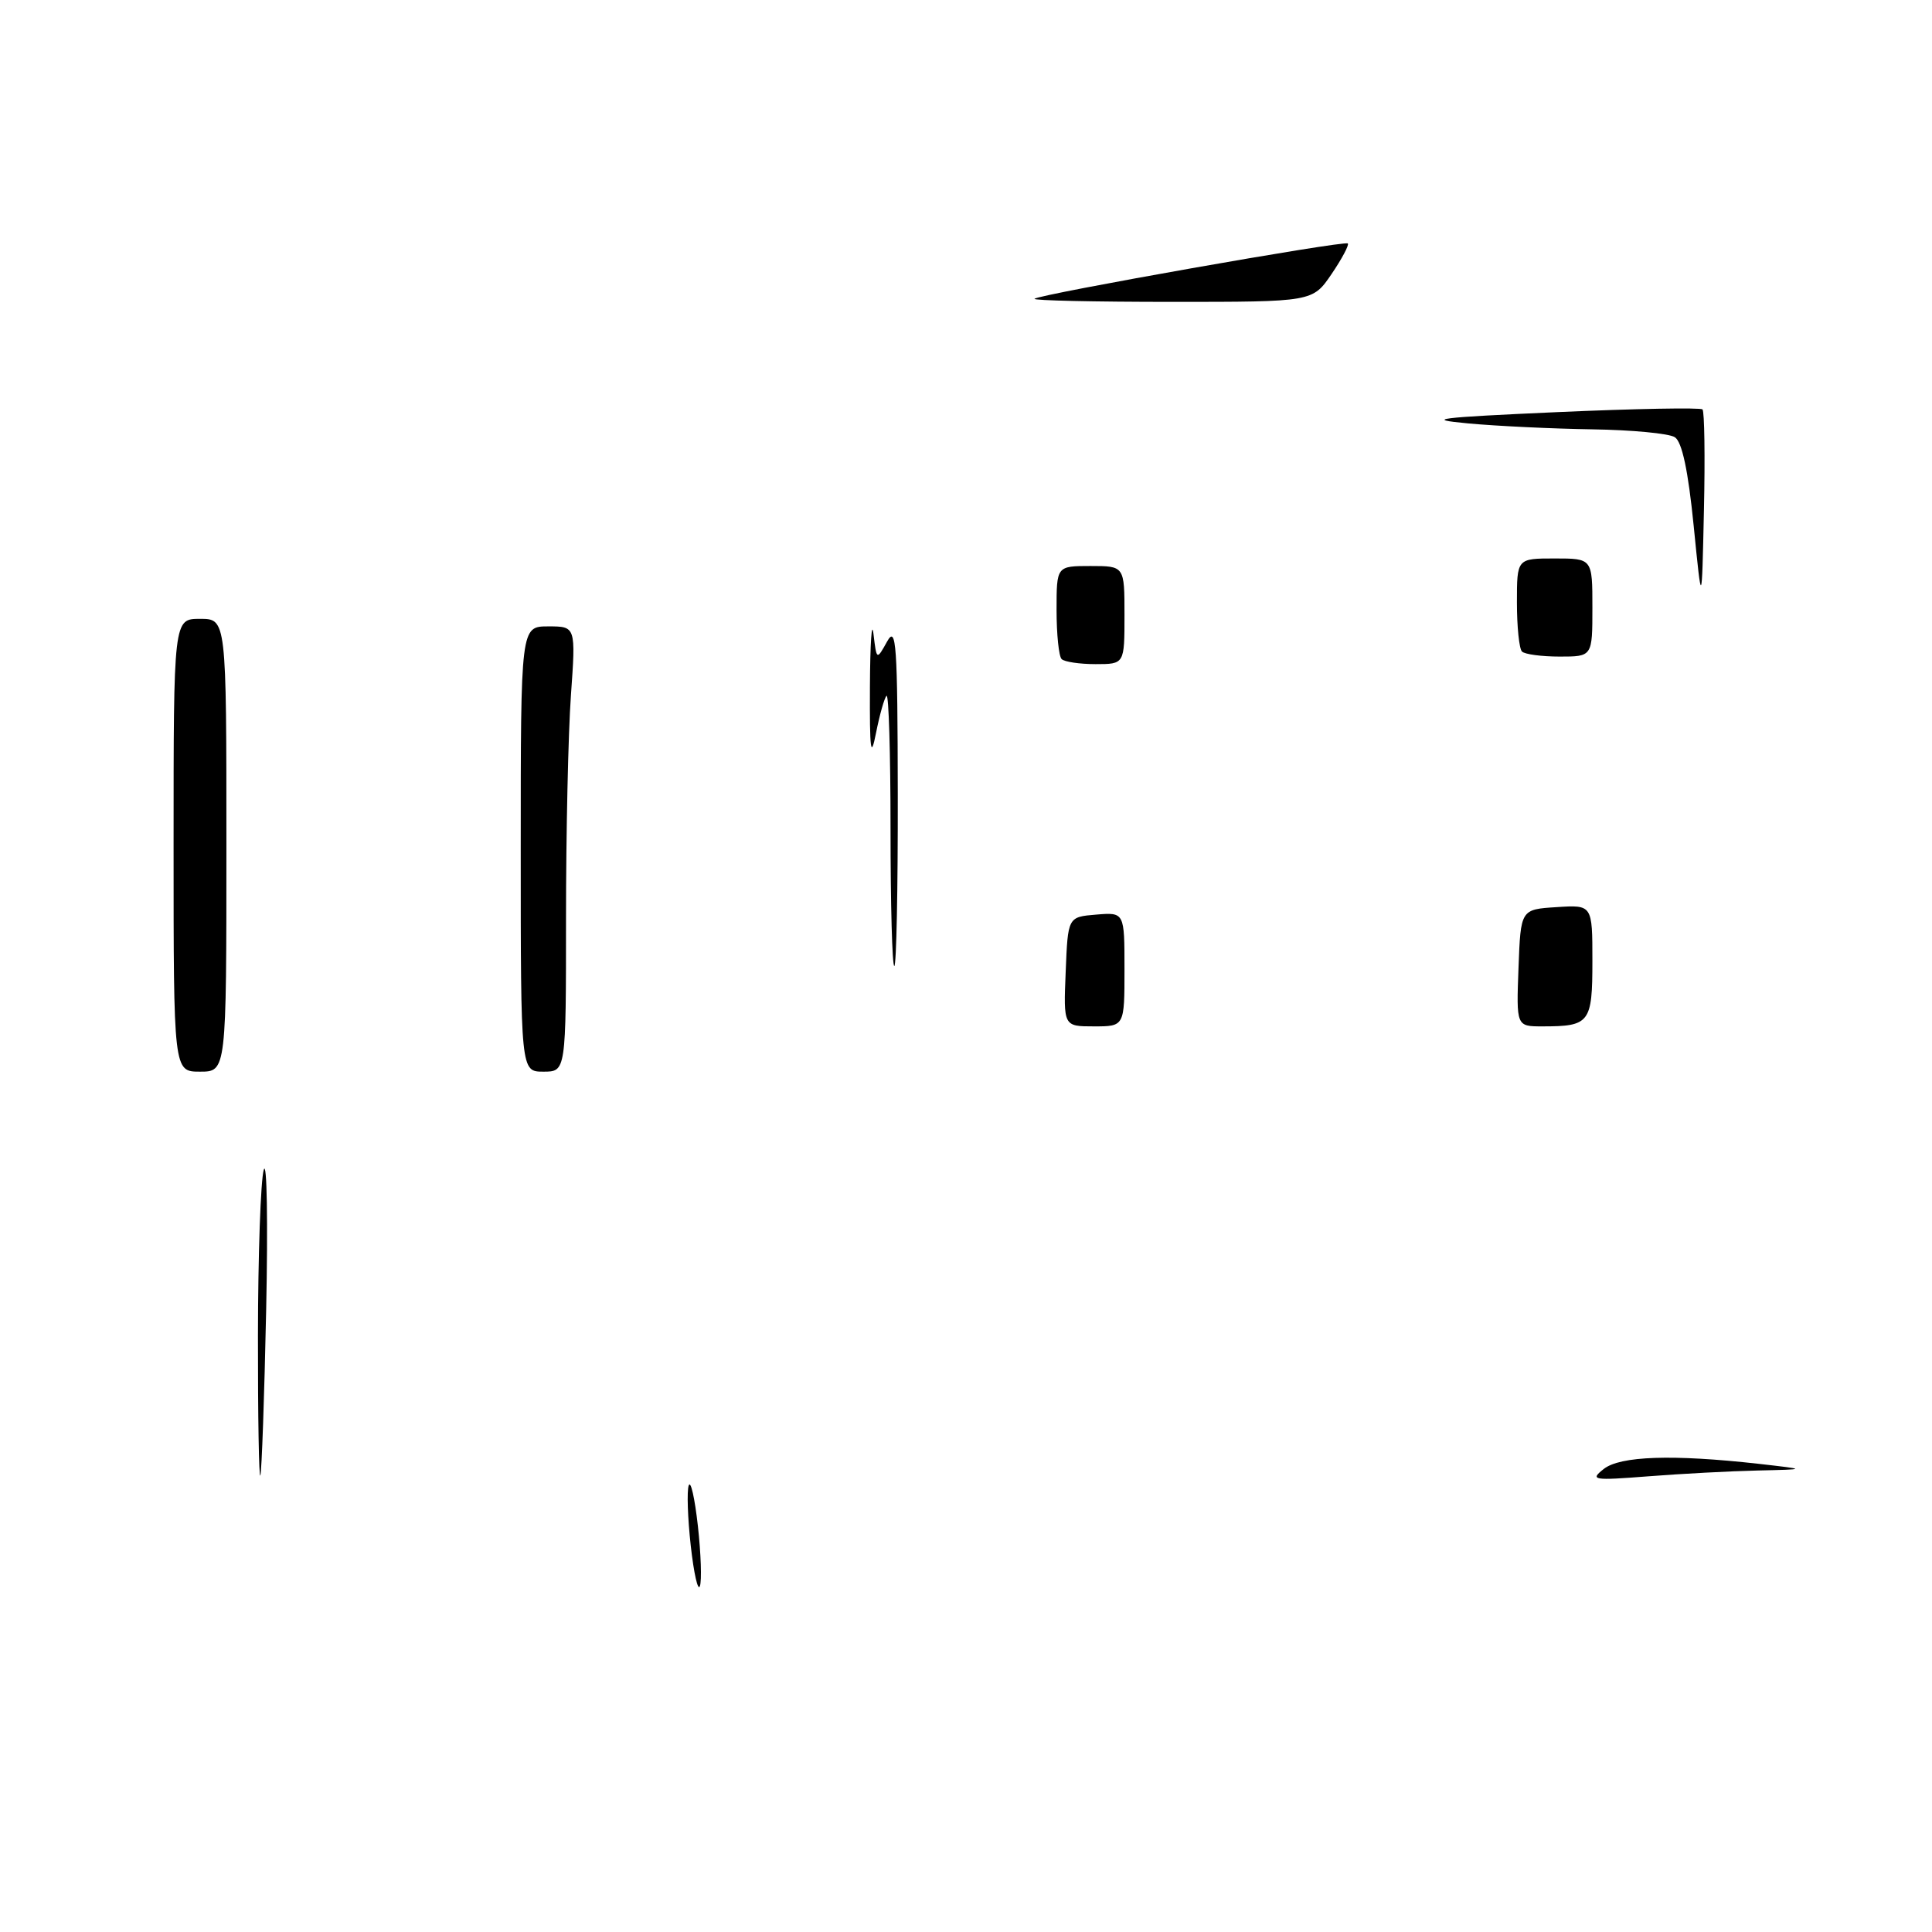 <?xml version="1.0" encoding="UTF-8" standalone="no"?>
<!DOCTYPE svg PUBLIC "-//W3C//DTD SVG 1.1//EN" "http://www.w3.org/Graphics/SVG/1.1/DTD/svg11.dtd" >
<svg xmlns="http://www.w3.org/2000/svg" xmlns:xlink="http://www.w3.org/1999/xlink" version="1.1" viewBox="0 0 256 256">
 <g >
 <path fill="currentColor"
d=" M 91.53 204.83 C 91.12 201.15 91.00 197.55 91.26 196.83 C 91.52 196.10 92.06 198.50 92.47 202.17 C 92.88 205.85 93.00 209.45 92.74 210.17 C 92.48 210.90 91.94 208.50 91.53 204.83 Z  M 34.18 177.00 C 34.19 166.28 34.54 156.38 34.95 155.00 C 35.37 153.62 35.51 161.95 35.27 173.50 C 35.03 185.05 34.68 194.95 34.50 195.50 C 34.31 196.05 34.17 187.72 34.18 177.00 Z  M 212.50 194.65 C 214.68 192.92 221.64 192.69 233.00 193.96 C 239.50 194.70 239.50 194.70 232.90 194.85 C 229.27 194.93 222.75 195.28 218.40 195.62 C 211.07 196.19 210.64 196.12 212.50 194.65 Z  M 23.00 112.00 C 23.00 82.00 23.00 82.00 26.50 82.00 C 30.00 82.00 30.00 82.00 30.00 112.00 C 30.00 142.00 30.00 142.00 26.50 142.00 C 23.00 142.00 23.00 142.00 23.00 112.00 Z  M 69.00 112.50 C 69.00 83.00 69.00 83.00 72.65 83.00 C 76.30 83.00 76.30 83.00 75.65 92.15 C 75.29 97.19 75.00 110.46 75.00 121.65 C 75.00 142.00 75.00 142.00 72.00 142.00 C 69.00 142.00 69.00 142.00 69.00 112.50 Z  M 141.21 128.75 C 141.50 121.50 141.50 121.50 145.25 121.19 C 149.00 120.88 149.00 120.88 149.00 128.44 C 149.00 136.00 149.00 136.00 144.96 136.00 C 140.91 136.00 140.91 136.00 141.21 128.75 Z  M 201.21 128.25 C 201.50 120.50 201.50 120.50 206.25 120.20 C 211.00 119.89 211.00 119.89 211.00 127.34 C 211.00 135.55 210.65 136.00 204.38 136.00 C 200.92 136.00 200.92 136.00 201.21 128.25 Z  M 118.00 109.83 C 118.00 99.84 117.76 91.90 117.47 92.20 C 117.18 92.49 116.56 94.70 116.08 97.11 C 115.38 100.67 115.23 99.51 115.27 91.00 C 115.30 85.22 115.51 82.07 115.74 84.00 C 116.16 87.50 116.16 87.50 117.55 85.00 C 118.76 82.81 118.93 85.34 118.96 105.25 C 118.98 117.76 118.78 128.00 118.50 128.00 C 118.22 128.00 118.00 119.83 118.00 109.83 Z  M 140.67 87.33 C 140.30 86.97 140.00 84.04 140.00 80.83 C 140.00 75.00 140.00 75.00 144.50 75.00 C 149.00 75.00 149.00 75.00 149.00 81.50 C 149.00 88.00 149.00 88.00 145.17 88.00 C 143.06 88.00 141.03 87.70 140.67 87.33 Z  M 201.67 86.33 C 201.30 85.97 201.00 83.04 201.00 79.83 C 201.00 74.00 201.00 74.00 206.00 74.00 C 211.00 74.00 211.00 74.00 211.00 80.50 C 211.00 87.00 211.00 87.00 206.67 87.00 C 204.28 87.00 202.03 86.70 201.67 86.33 Z  M 224.42 69.66 C 223.69 62.35 222.88 58.54 221.92 57.93 C 221.14 57.43 216.22 56.97 211.00 56.89 C 205.78 56.81 198.35 56.46 194.50 56.10 C 188.59 55.55 190.43 55.32 206.31 54.61 C 216.65 54.15 225.33 53.99 225.59 54.25 C 225.85 54.51 225.94 60.53 225.78 67.61 C 225.50 80.50 225.50 80.50 224.42 69.66 Z  M 137.08 39.59 C 137.70 38.99 178.17 31.84 178.59 32.26 C 178.79 32.45 177.82 34.28 176.44 36.31 C 173.93 40.00 173.93 40.00 155.30 40.00 C 145.05 40.00 136.85 39.82 137.08 39.59 Z "/>
</g>
</svg>